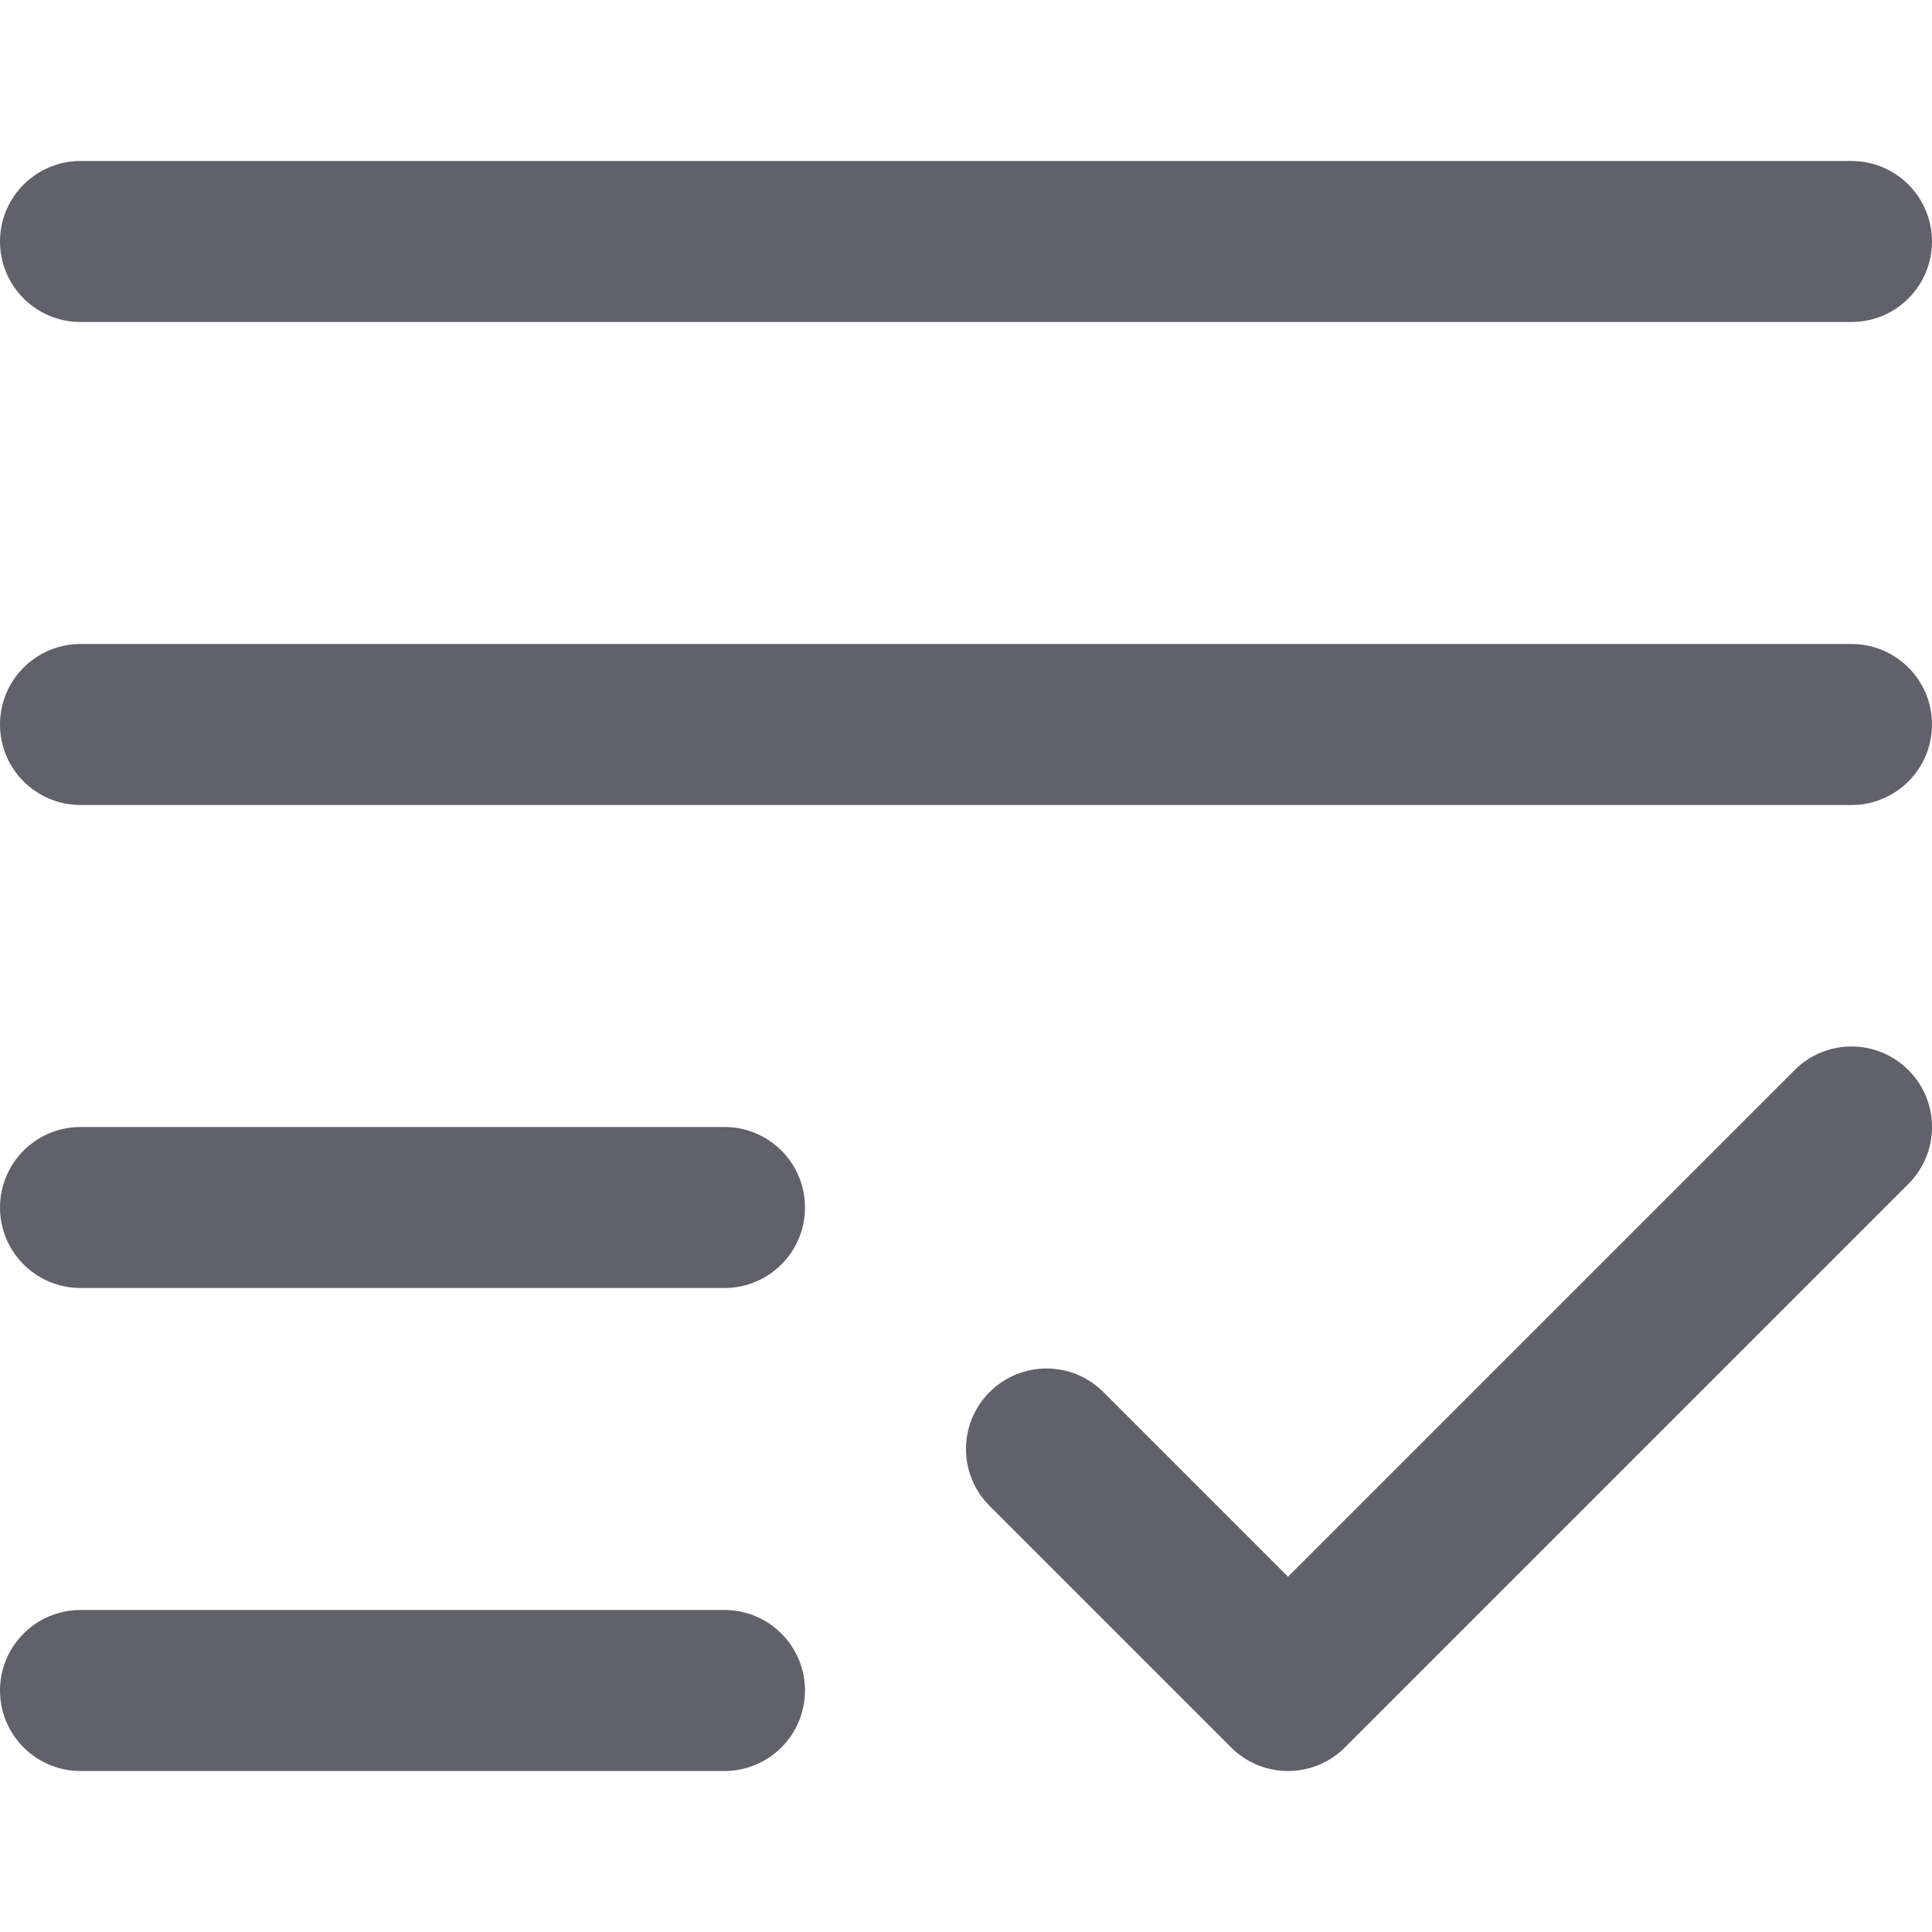 <svg xmlns="http://www.w3.org/2000/svg" height="24" width="24" viewBox="0 0 24 24"><path d="M23,8H1c-.552,0-1,.448-1,1s.448,1,1,1H23c.552,0,1-.448,1-1s-.448-1-1-1Z" fill="#61616b"></path><path d="M23,2H1c-.552,0-1,.448-1,1s.448,1,1,1H23c.552,0,1-.448,1-1s-.448-1-1-1Z" fill="#61616b"></path><path d="M9,14H1c-.552,0-1,.448-1,1s.448,1,1,1H9c.552,0,1-.448,1-1s-.448-1-1-1Z" fill="#61616b"></path><path d="M9,20H1c-.552,0-1,.448-1,1s.448,1,1,1H9c.552,0,1-.448,1-1s-.448-1-1-1Z" fill="#61616b"></path><path data-color="color-2" d="M16,22c-.256,0-.512-.098-.707-.293l-3-3c-.391-.391-.391-1.023,0-1.414s1.023-.391,1.414,0l2.293,2.293,6.293-6.293c.391-.391,1.023-.391,1.414,0s.391,1.023,0,1.414l-7,7c-.195,.195-.451,.293-.707,.293Z" fill="#61616b"></path></svg>